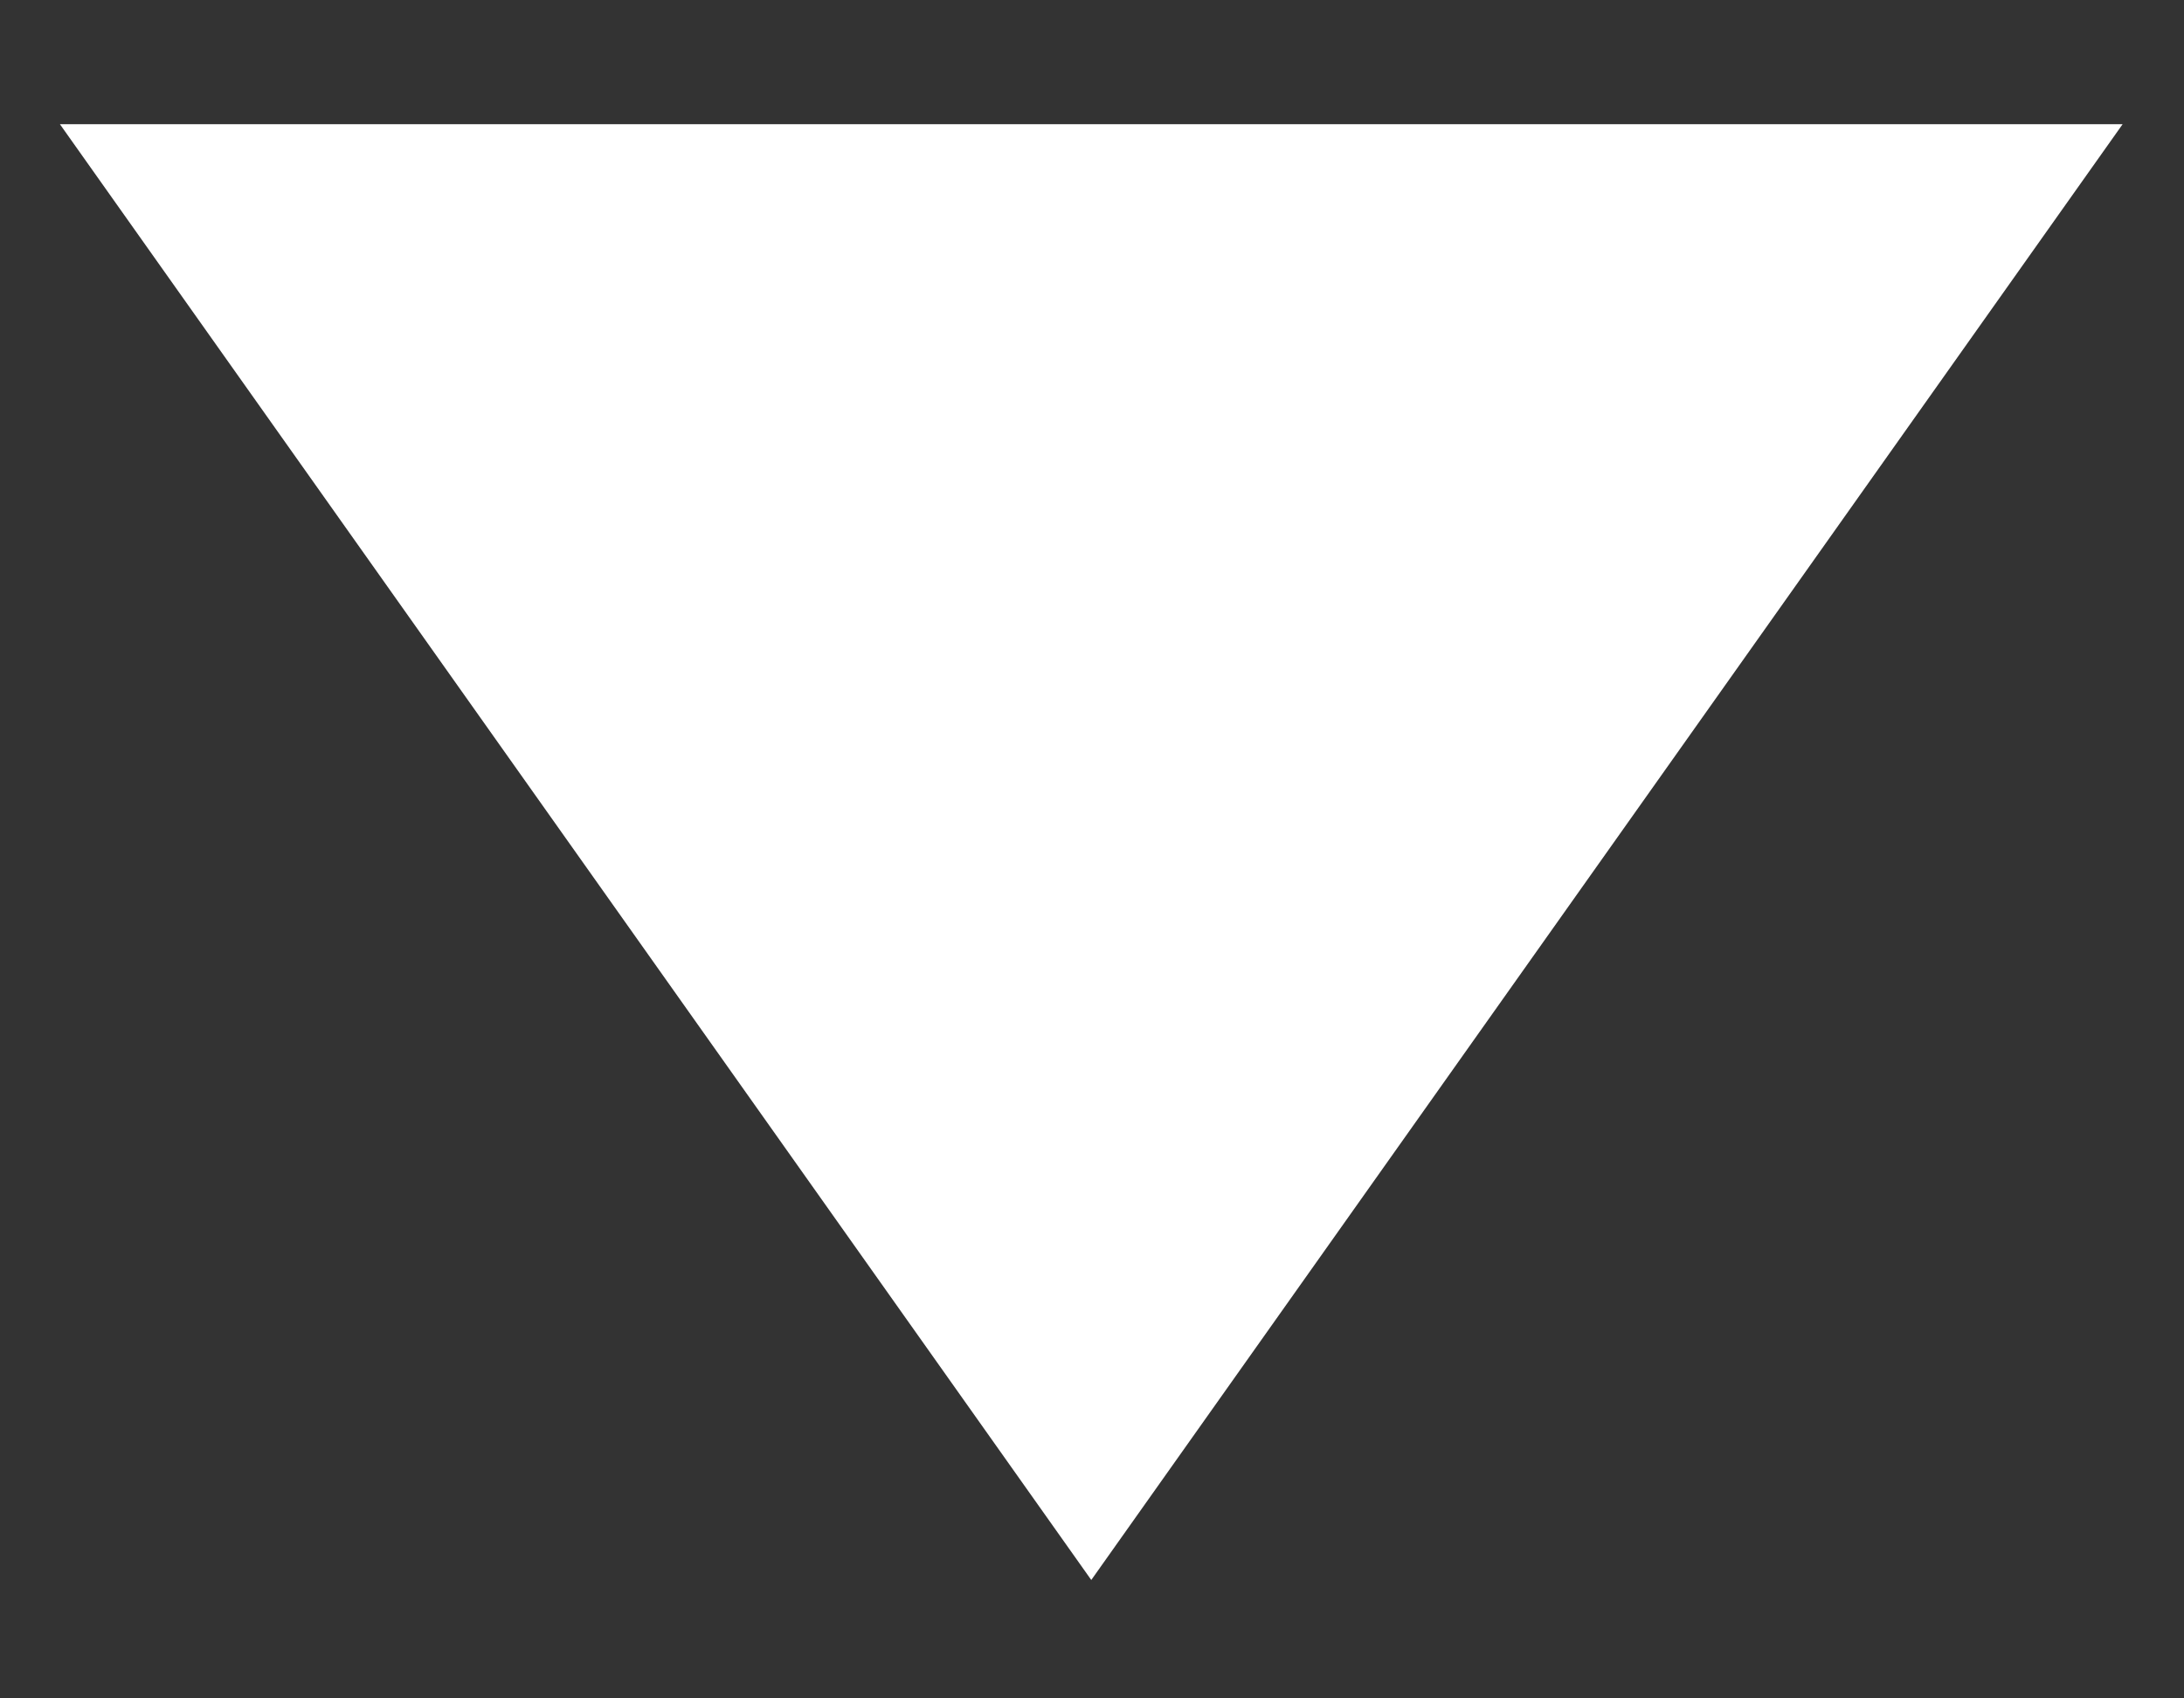 <svg width="9" height="7" viewBox="0 0 9 7" fill="none" xmlns="http://www.w3.org/2000/svg">
<rect x="0" y="0" width="9" height="7" fill="#333333" stroke="none"/>
<path d="M4.497 6.512L0.247 0.512L8.747 0.512L4.497 6.512Z" fill="white"/>
</svg>
